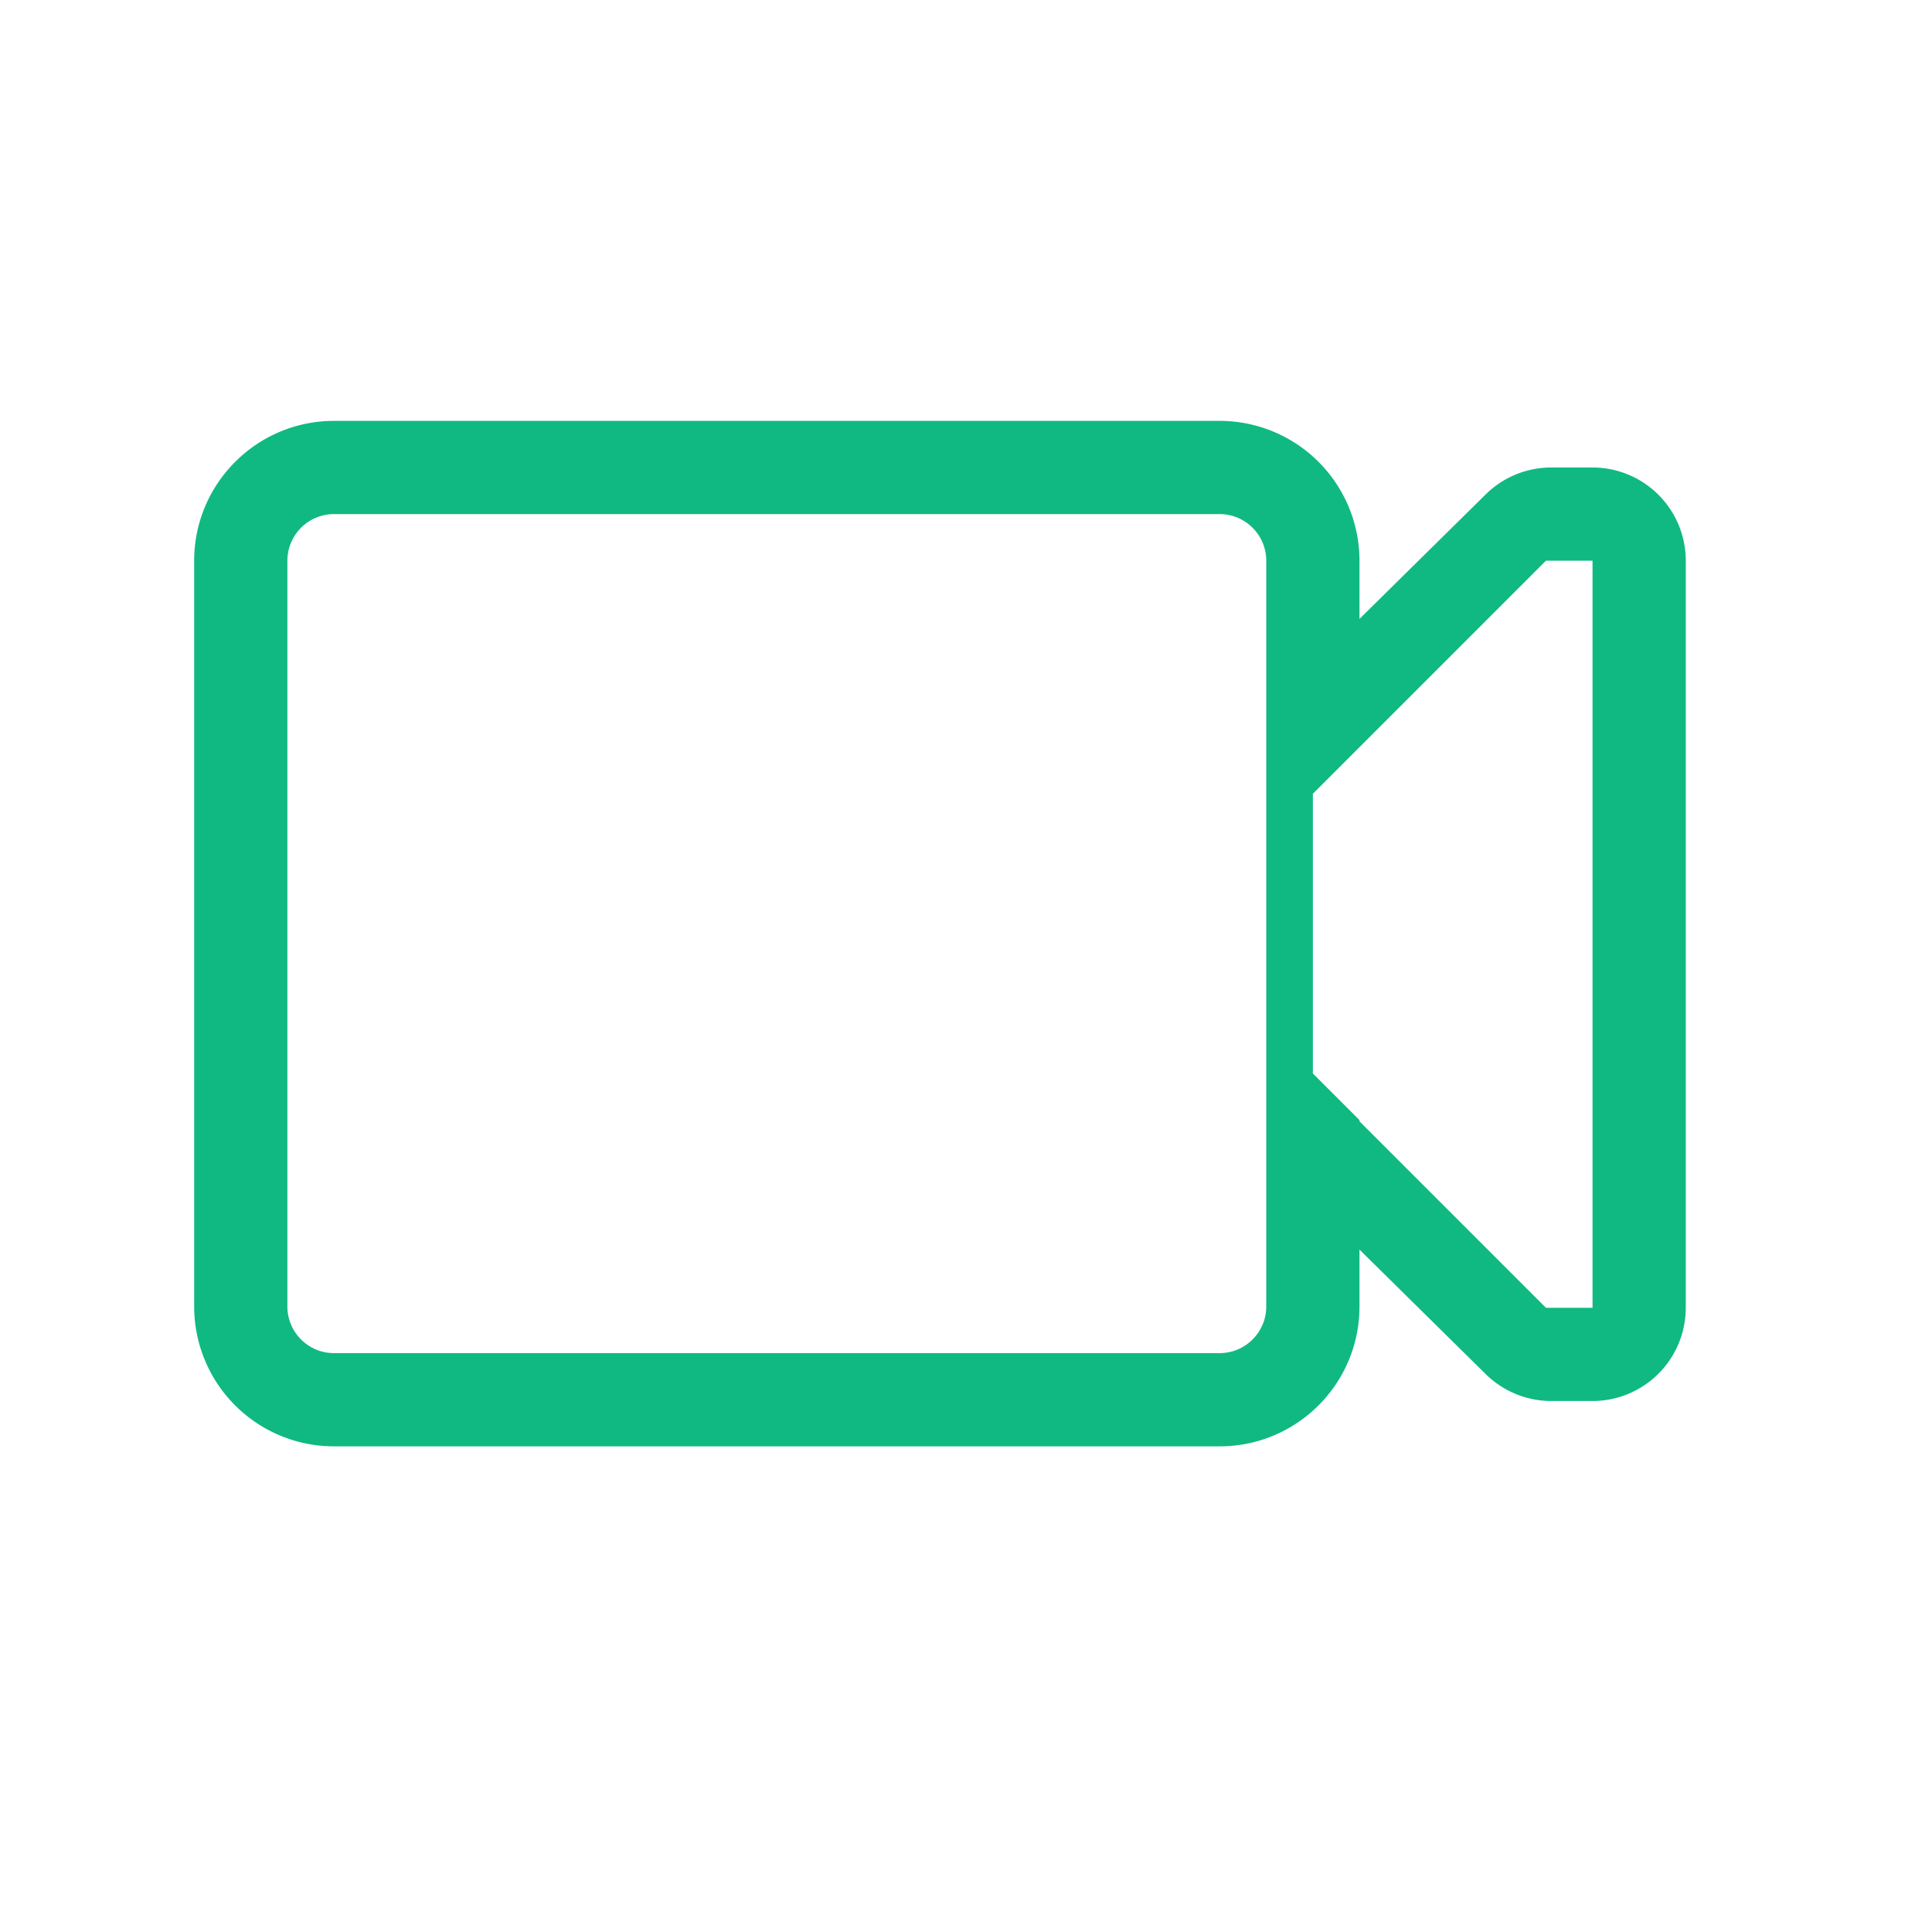 <svg xmlns="http://www.w3.org/2000/svg" version="1.1" xmlns:xlink="http://www.w3.org/1999/xlink" xmlns:svgjs="http://svgjs.dev/svgjs" width="128" height="128" viewBox="0 0 128 128"><g transform="matrix(0.805,0,0,0.805,10.436,25.63)"><svg viewBox="0 0 99 70" data-background-color="#1d366f" preserveAspectRatio="xMidYMid meet" height="90" width="128" xmlns="http://www.w3.org/2000/svg" xmlns:xlink="http://www.w3.org/1999/xlink"><g id="tight-bounds" transform="matrix(1,0,0,1,2.068,2.178)"><svg viewBox="0 0 95.481 65.643" height="65.643" width="95.481"><g><svg viewBox="0 0 95.481 65.643" height="65.643" width="95.481"><g><svg viewBox="0 0 95.481 65.643" height="65.643" width="95.481"><g id="textblocktransform"><svg viewBox="0 0 95.481 65.643" height="65.643" width="95.481" id="textblock"><g><svg viewBox="0 0 95.481 65.643" height="65.643" width="95.481"><g><svg viewBox="0 0 95.481 65.643" height="65.643" width="95.481"><g><svg xmlns="http://www.w3.org/2000/svg" xmlns:xlink="http://www.w3.org/1999/xlink" version="1.1" x="0" y="0" viewBox="0 5 32 22" enable-background="new 0 0 32 32" xml:space="preserve" height="65.643" width="95.481" class="icon-icon-0" data-fill-palette-color="accent" id="icon-0"><path fill="#10b981" d="M30 6H29.113C28.588 6 28.084 6.207 27.709 6.576L25 9.248V8A3 3 0 0 0 22 5H3C1.346 5 0 6.345 0 8V24A3 3 0 0 0 3 27H22C23.656 27 25 25.656 25 24V22.779L27.709 25.451C28.084 25.82 28.588 26.027 29.113 26.027H30A2 2 0 0 0 32 24.027V8A2 2 0 0 0 30 6M3 25C2.448 25 2 24.551 2 24V8A1 1 0 0 1 3 7H22C22.551 7 23 7.448 23 8V24C23 24.551 22.551 25 22 25zM30 24.027H29L25 20.027V20L24 19V13L29 8H30z" data-fill-palette-color="accent"></path></svg></g></svg></g></svg></g></svg></g></svg></g></svg></g><defs></defs></svg><rect width="95.481" height="65.643" fill="none" stroke="none" visibility="hidden"></rect></g></svg></g></svg>